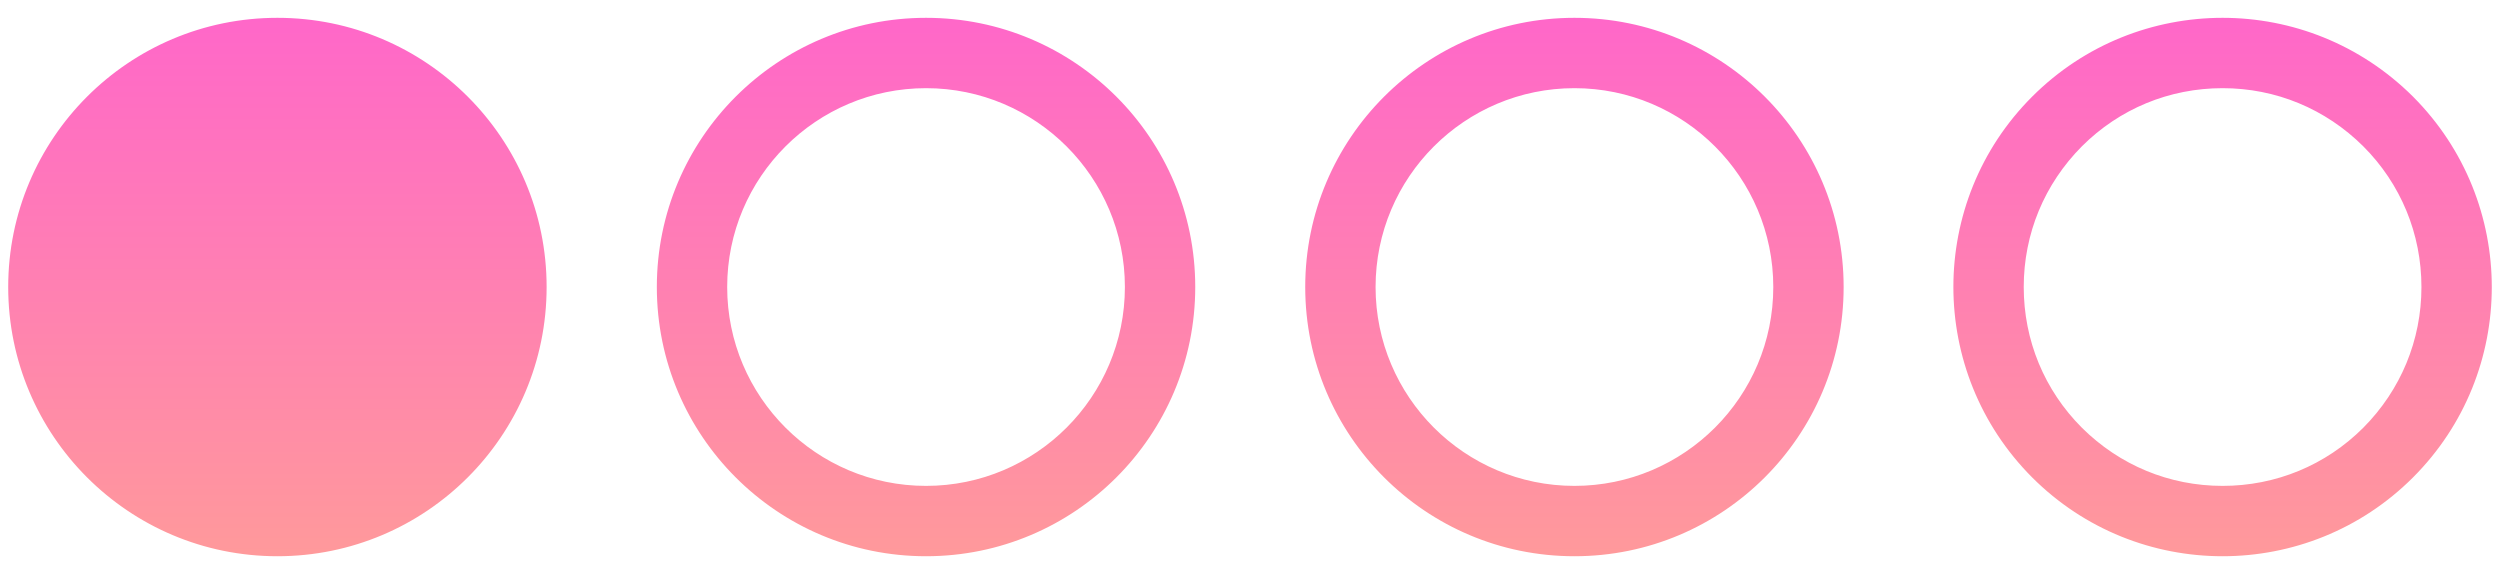 <?xml version="1.0" encoding="utf-8"?>
<!-- Generator: Adobe Illustrator 24.2.2, SVG Export Plug-In . SVG Version: 6.00 Build 0)  -->
<svg version="1.1" id="Layer_1" focusable="false" xmlns="http://www.w3.org/2000/svg" xmlns:xlink="http://www.w3.org/1999/xlink"
	 x="0px" y="0px" viewBox="0 0 1066.1 244.9" style="enable-background:new 0 0 1066.1 244.9;" xml:space="preserve">
<style type="text/css">
	.st0{fill:url(#SVGID_1_);}
</style>
<linearGradient id="SVGID_1_" gradientUnits="userSpaceOnUse" x1="533.05" y1="7" x2="533.05" y2="241.077">
	<stop  offset="0" style="stop-color:#FF67C9"/>
	<stop  offset="1" style="stop-color:#FF9A9A"/>
</linearGradient>
<path class="st0" d="M118.3,7.6c63.4,0,114.8,51.4,114.8,114.8s-51.4,114.8-114.8,114.8S3.5,185.8,3.5,122.4S54.9,7.6,118.3,7.6z
	 M394.9,37.6c46.8,0,84.8,38,84.8,84.8s-38,84.8-84.8,84.8s-84.8-38-84.8-84.8S348.1,37.6,394.9,37.6 M394.9,7.6
	c-63.4,0-114.8,51.4-114.8,114.8s51.4,114.8,114.8,114.8s114.8-51.4,114.8-114.8S458.3,7.6,394.9,7.6L394.9,7.6z M671.4,37.6
	c46.8,0,84.8,38,84.8,84.8s-38,84.8-84.8,84.8s-84.8-38-84.8-84.8S624.6,37.6,671.4,37.6 M671.4,7.6C608,7.6,556.6,59,556.6,122.4
	S608,237.2,671.4,237.2s114.8-51.4,114.8-114.8S734.8,7.6,671.4,7.6L671.4,7.6z M947.8,37.6c22.7,0,43.9,8.8,60,24.8
	c16,16,24.8,37.3,24.8,60s-8.8,43.9-24.8,60c-16,16-37.3,24.8-60,24.8s-43.9-8.8-60-24.8c-16-16-24.8-37.3-24.8-60s8.8-43.9,24.8-60
	C903.8,46.4,925.1,37.6,947.8,37.6 M947.8,7.6c-29.4,0-58.8,11.2-81.2,33.6c-44.8,44.8-44.8,117.5,0,162.4
	c22.4,22.4,51.8,33.6,81.2,33.6s58.8-11.2,81.2-33.6c44.8-44.8,44.8-117.5,0-162.4C1006.5,18.8,977.2,7.6,947.8,7.6L947.8,7.6z"/>
</svg>
